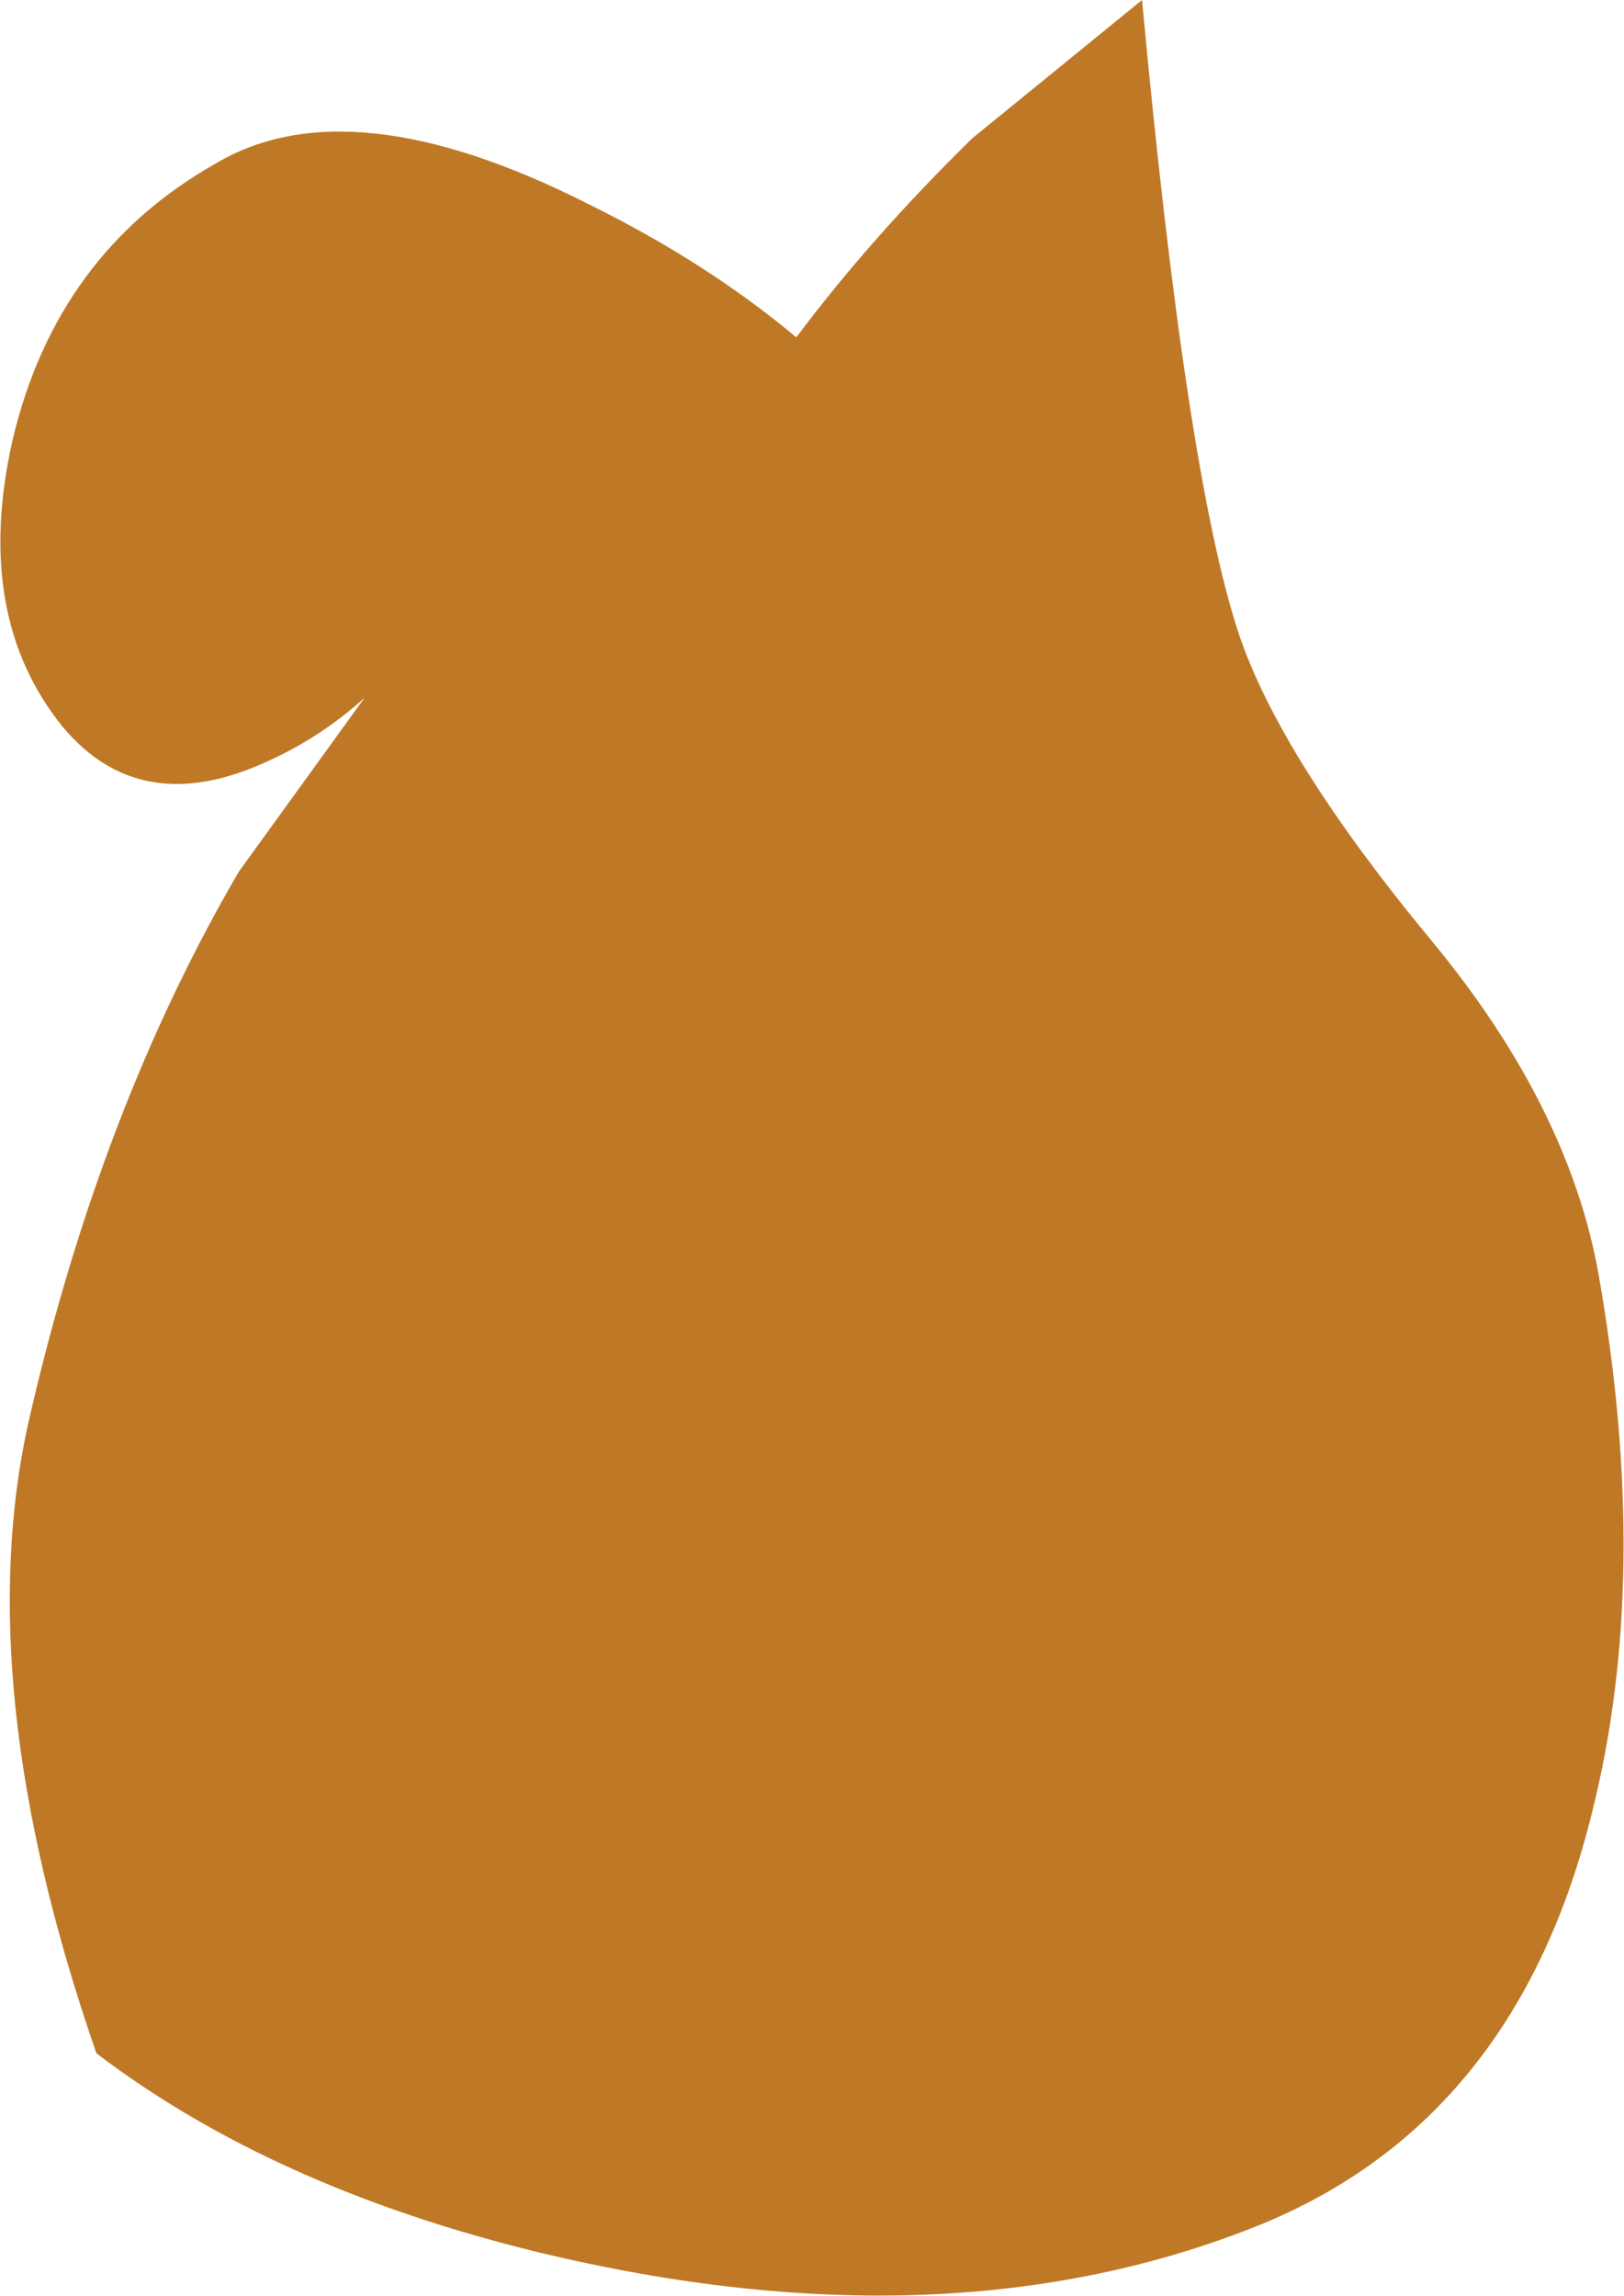 <?xml version="1.0" encoding="UTF-8" standalone="no"?>
<svg xmlns:xlink="http://www.w3.org/1999/xlink" height="54.8px" width="38.75px" xmlns="http://www.w3.org/2000/svg">
  <g transform="matrix(1.0, 0.0, 0.0, 1.0, 56.2, 148.15)">
    <path d="M-28.95 -148.15 Q-27.9 -136.85 -26.65 -133.05 -25.65 -130.05 -22.0 -125.65 -18.75 -121.7 -18.05 -117.7 -16.8 -110.55 -18.2 -104.95 -20.0 -97.55 -26.15 -95.05 -33.6 -92.05 -43.35 -94.4 -49.7 -95.95 -53.9 -99.15 -56.95 -107.95 -55.5 -114.3 -53.8 -121.7 -50.5 -127.35 L-47.5 -131.5 Q-48.6 -130.5 -50.0 -129.9 -52.9 -128.65 -54.7 -130.8 -56.85 -133.45 -55.9 -137.65 -54.85 -142.1 -51.05 -144.25 -47.85 -146.15 -42.2 -143.3 -39.35 -141.9 -37.2 -140.1 -35.4 -142.5 -33.0 -144.85 L-28.95 -148.15" fill="#bf7926" fill-rule="evenodd" stroke="none"/>
  </g>
</svg>
